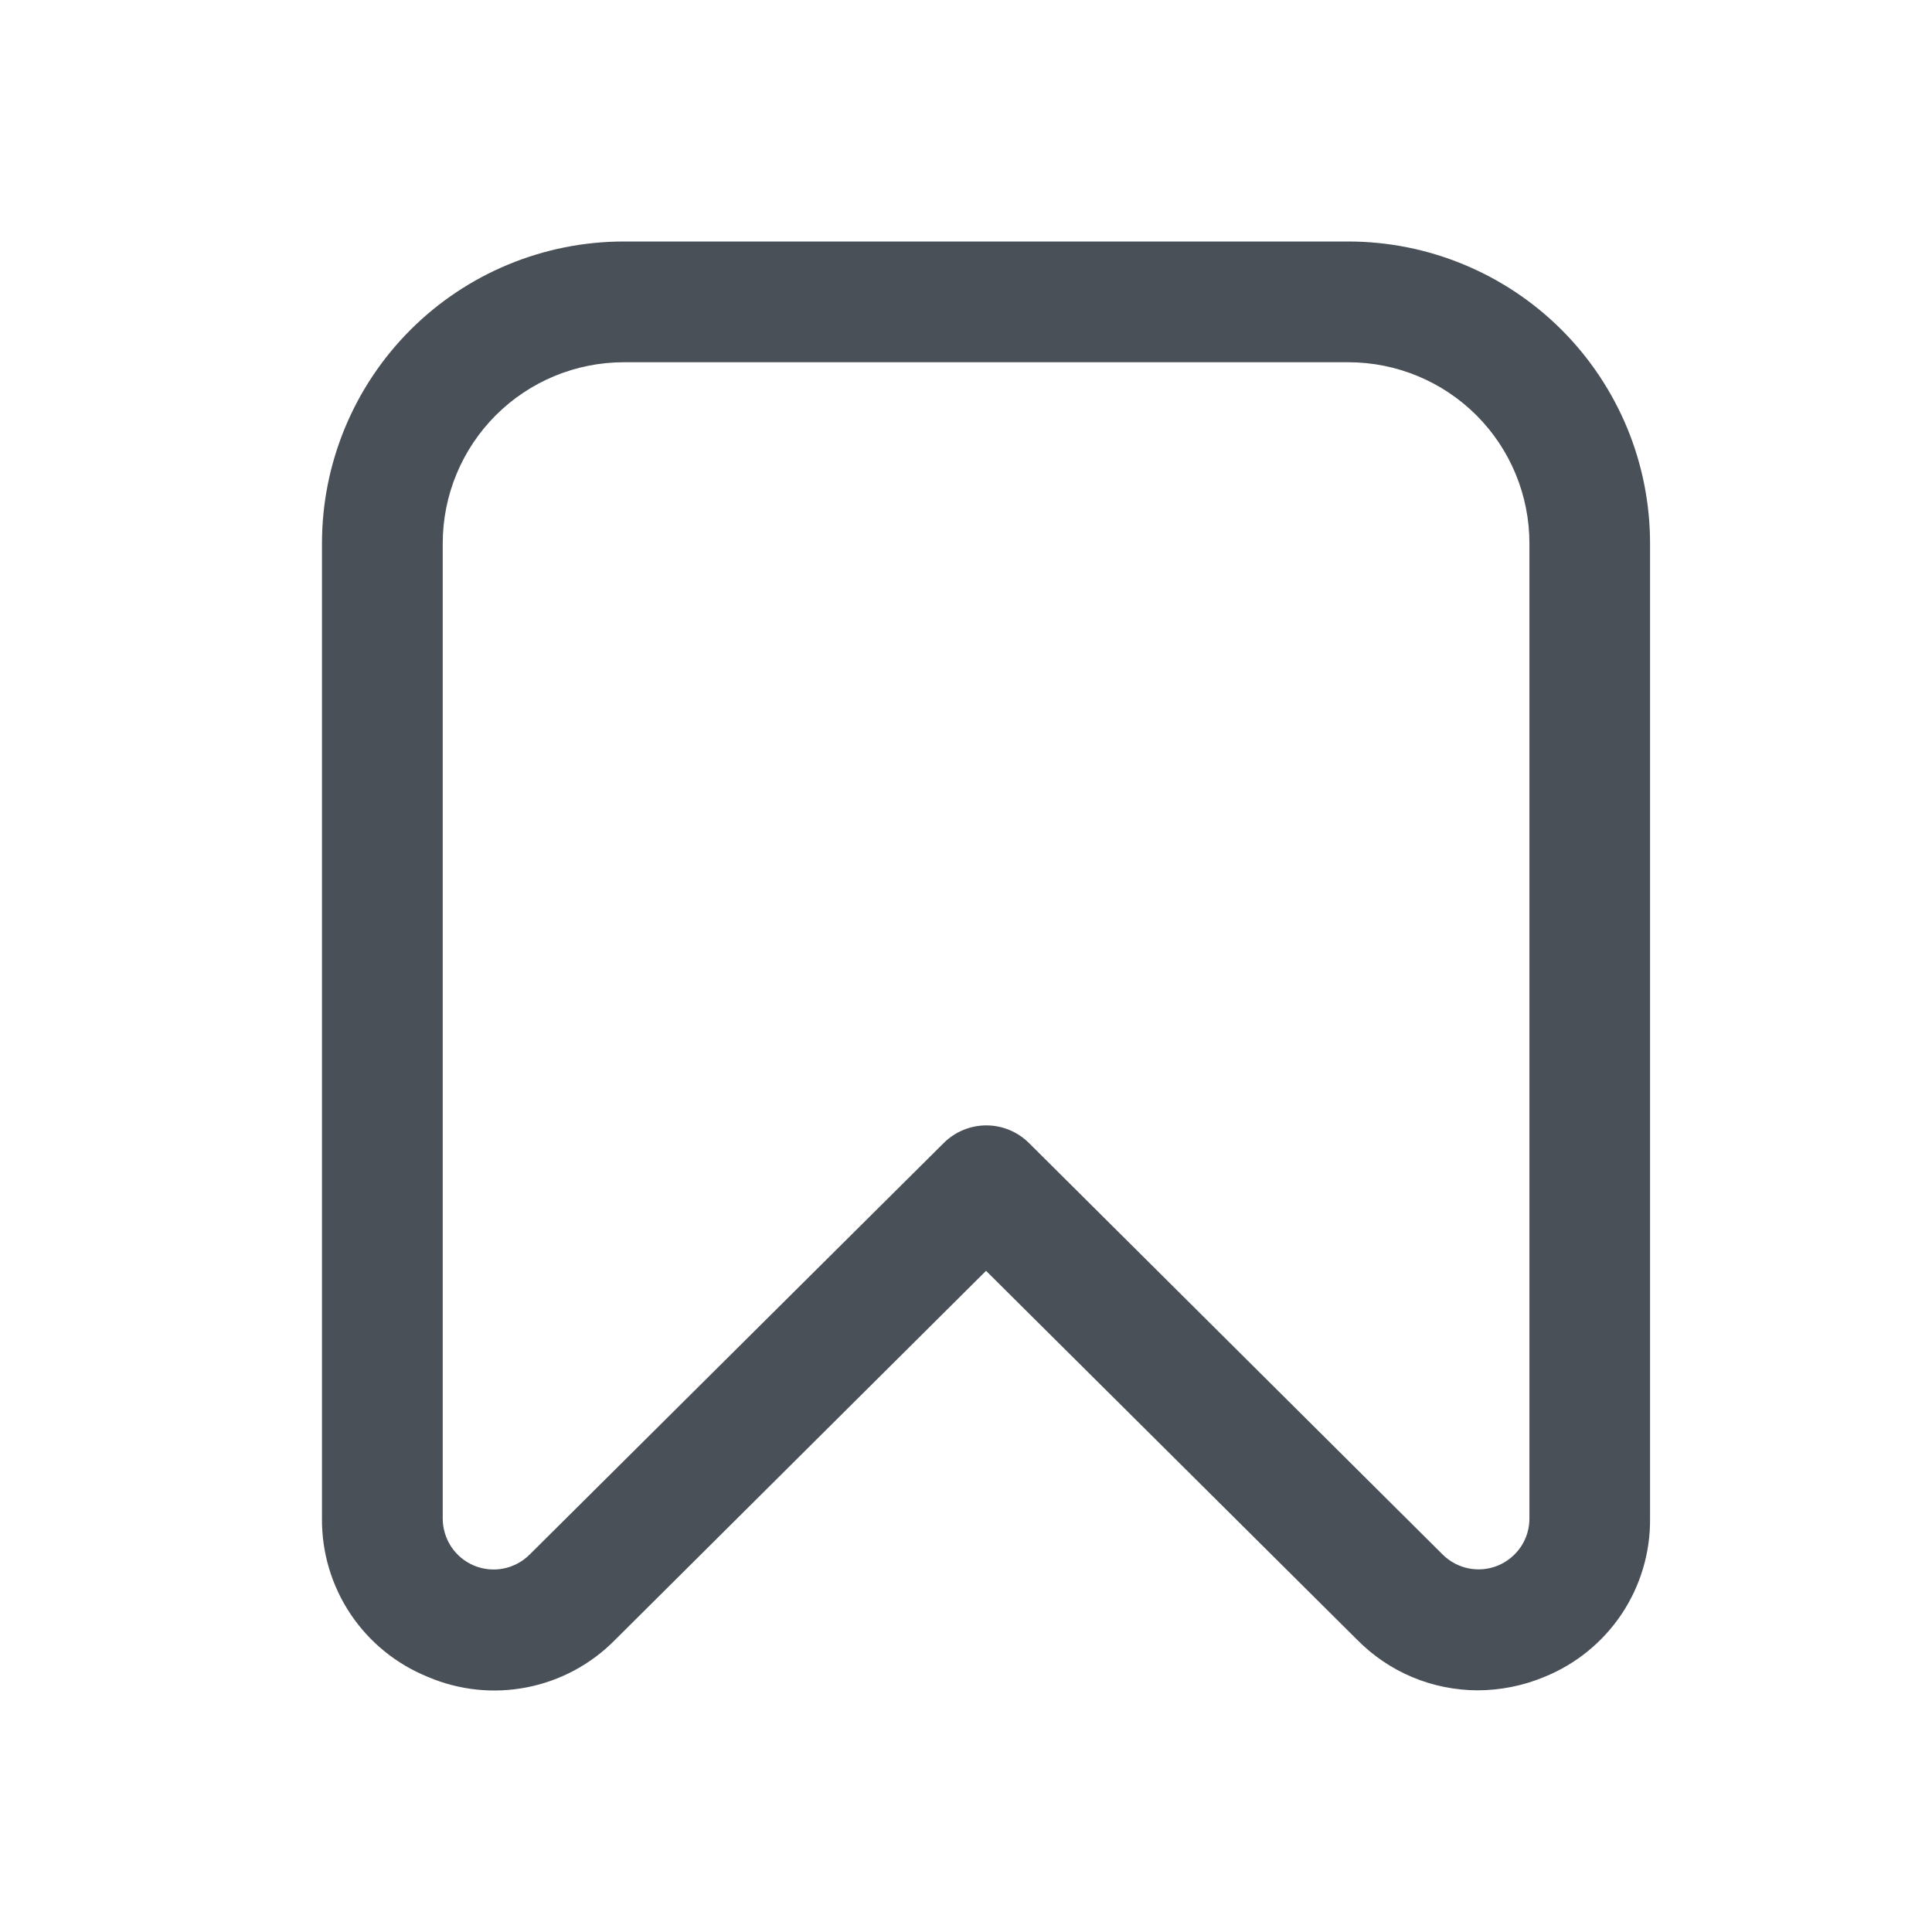 <svg width="32" height="32" viewBox="0 0 32 32" fill="none" xmlns="http://www.w3.org/2000/svg">
<path d="M24.468 27.997C24.098 27.995 23.732 27.921 23.391 27.778C23.05 27.635 22.741 27.425 22.481 27.162L16.332 21.049L10.183 27.166C9.788 27.566 9.281 27.839 8.729 27.947C8.177 28.056 7.605 27.996 7.088 27.775C6.566 27.564 6.119 27.202 5.806 26.734C5.493 26.266 5.328 25.714 5.333 25.151V8.999C5.333 7.673 5.86 6.402 6.798 5.464C7.735 4.527 9.007 4 10.333 4L22.331 4C22.987 4 23.637 4.129 24.244 4.381C24.851 4.632 25.402 5 25.866 5.464C26.33 5.928 26.698 6.48 26.95 7.086C27.201 7.693 27.33 8.343 27.33 8.999V25.151C27.336 25.713 27.172 26.265 26.86 26.733C26.547 27.201 26.101 27.564 25.579 27.775C25.227 27.922 24.849 27.997 24.468 27.997ZM10.333 6C9.537 6 8.774 6.316 8.212 6.878C7.649 7.441 7.333 8.204 7.333 8.999V25.151C7.333 25.317 7.382 25.48 7.474 25.619C7.566 25.758 7.697 25.866 7.851 25.931C8.005 25.995 8.174 26.012 8.338 25.98C8.501 25.948 8.652 25.868 8.77 25.751L15.632 18.931C15.819 18.745 16.073 18.64 16.337 18.64C16.601 18.64 16.854 18.745 17.042 18.931L23.896 25.749C24.014 25.866 24.164 25.946 24.328 25.978C24.491 26.01 24.661 25.993 24.814 25.929C24.968 25.864 25.099 25.756 25.192 25.617C25.284 25.479 25.333 25.316 25.332 25.149V8.999C25.332 8.204 25.017 7.441 24.454 6.878C23.891 6.316 23.128 6 22.333 6H10.333Z" fill="#495057"/>
</svg>

